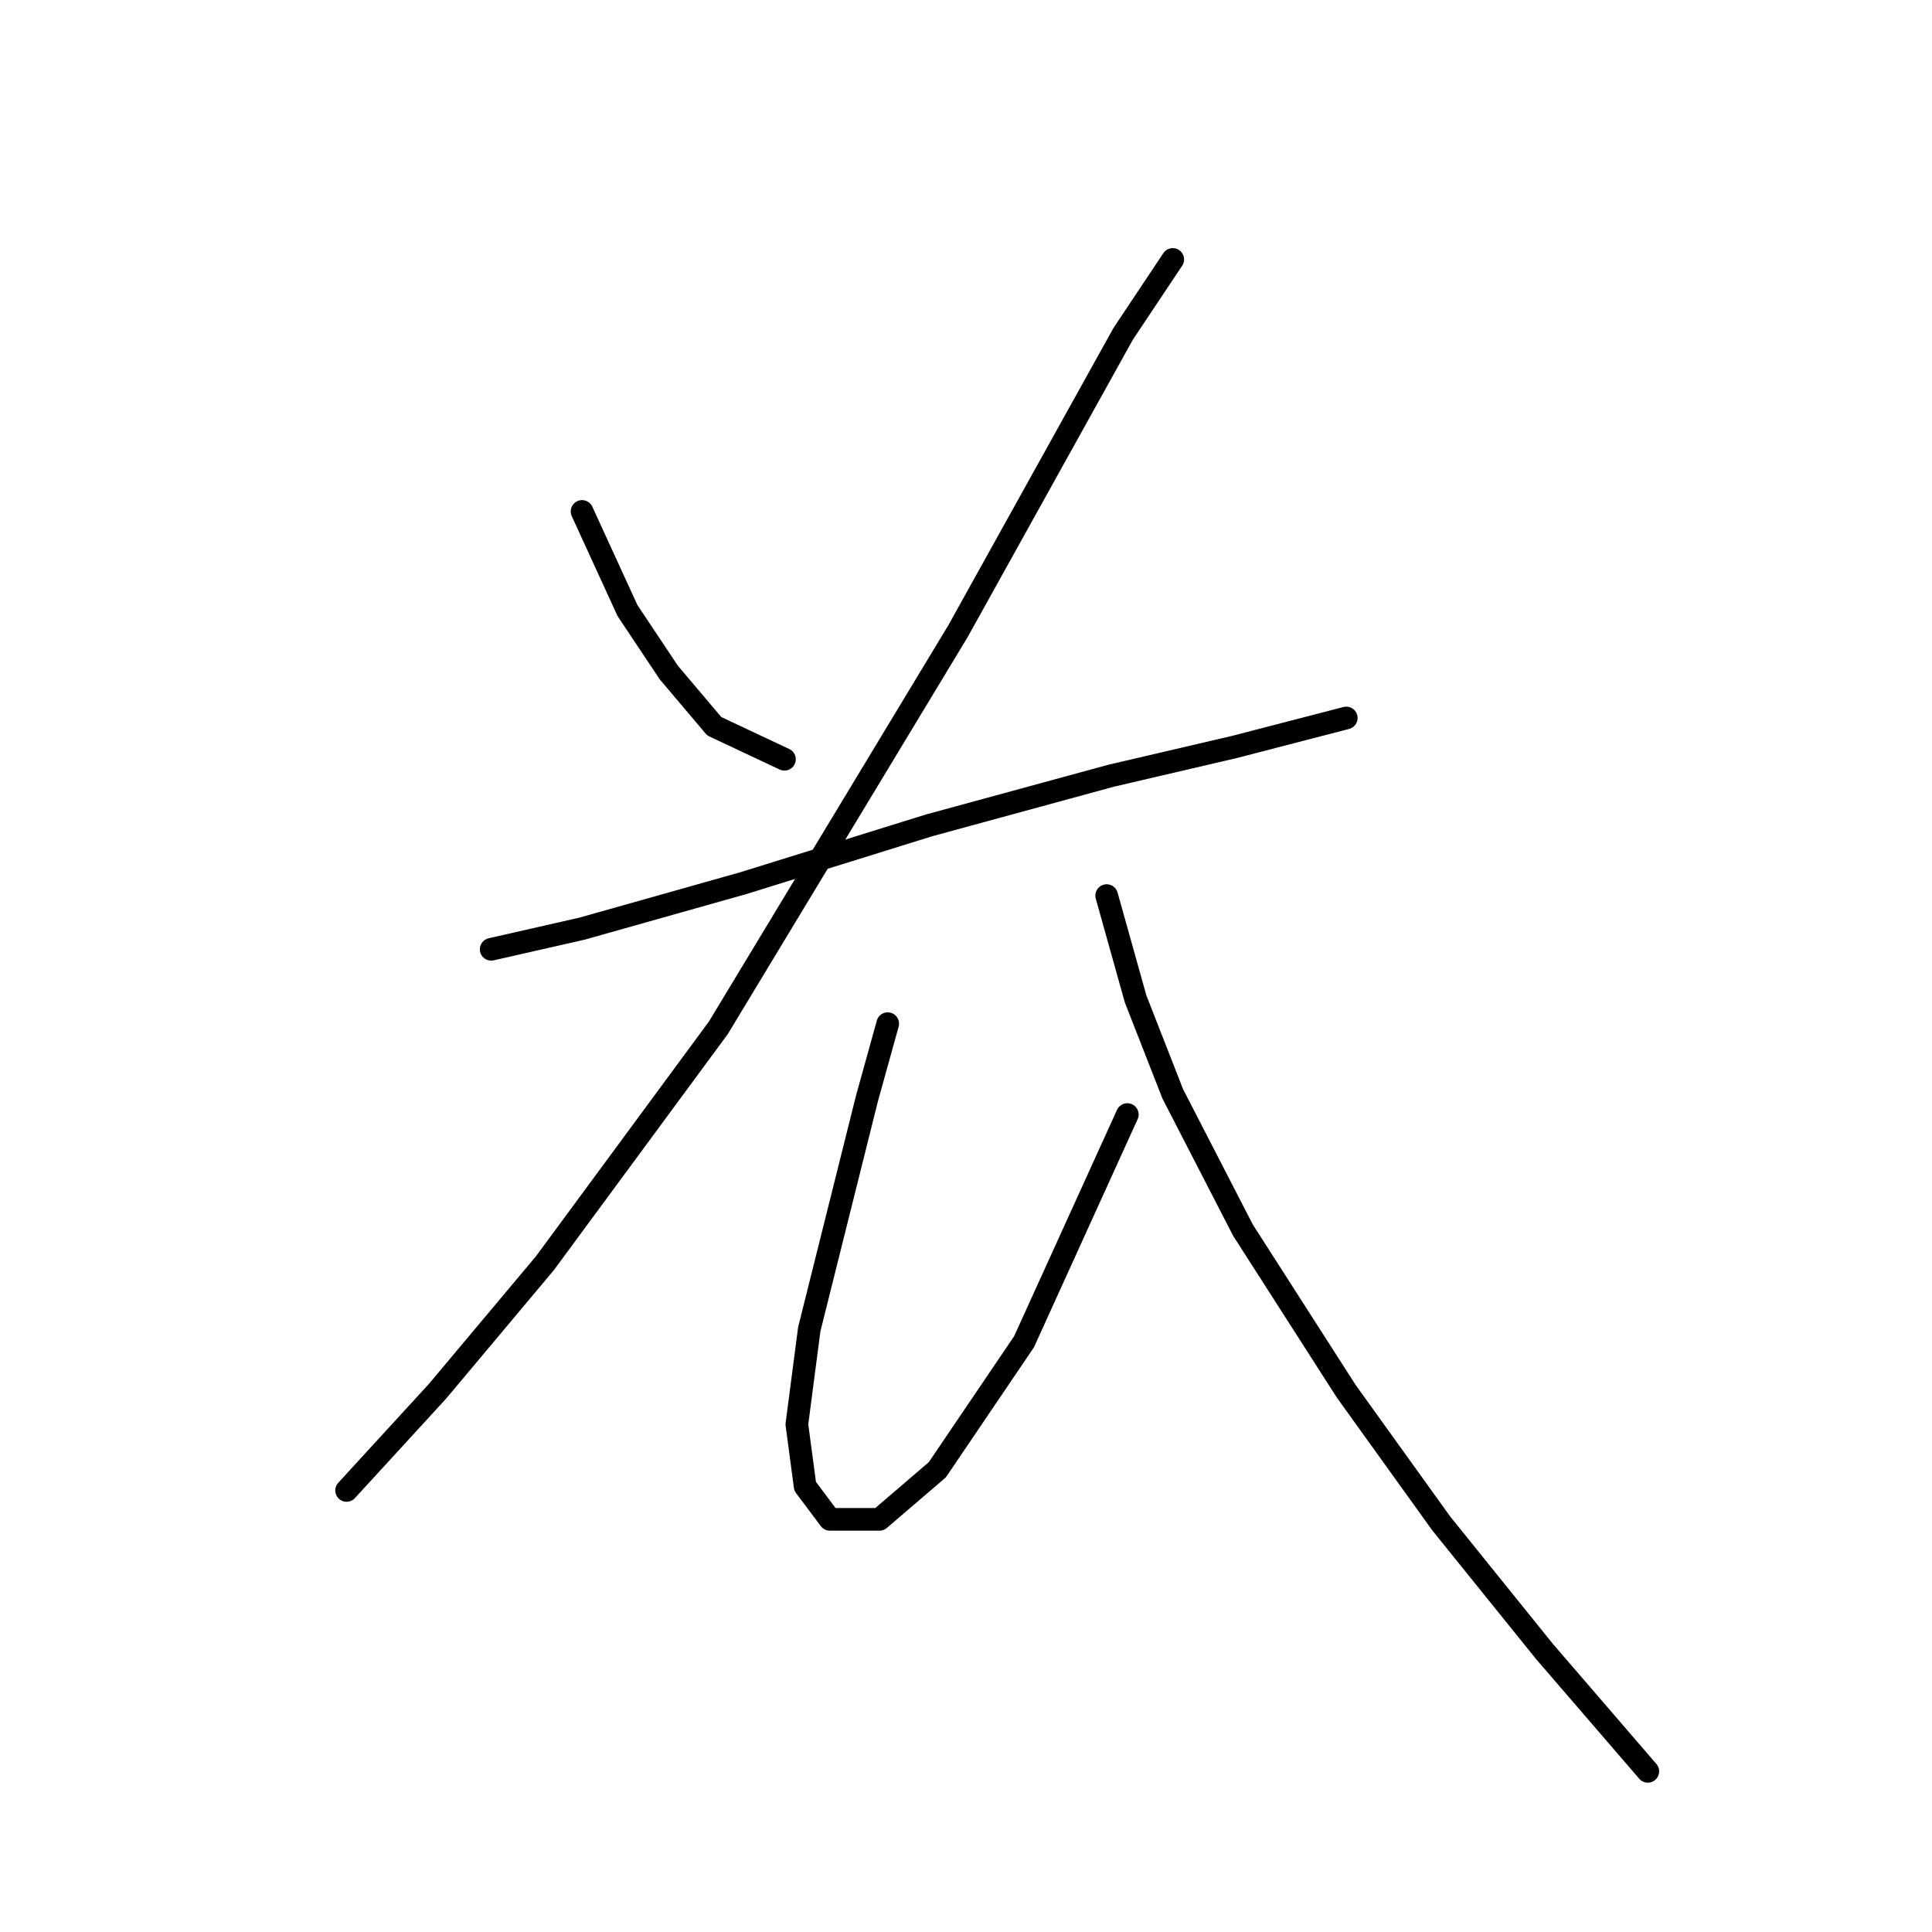 <?xml version="1.0" standalone="no"?>
    <svg width="256" height="256" xmlns="http://www.w3.org/2000/svg" version="1.1">
    <polyline stroke="black" stroke-width="3" stroke-linecap="round" fill="transparent" stroke-linejoin="round" points="77.125 67.767 83.146 80.903 88.619 89.114 94.64 96.23 103.945 100.608 103.945 100.608 " />
        <polyline stroke="black" stroke-width="3" stroke-linecap="round" fill="transparent" stroke-linejoin="round" points="155.397 34.378 148.829 44.23 126.935 83.64 95.188 136.187 72.198 167.387 57.967 184.355 45.925 197.491 45.925 197.491 " />
        <polyline stroke="black" stroke-width="3" stroke-linecap="round" fill="transparent" stroke-linejoin="round" points="65.083 125.787 77.125 123.05 98.472 117.029 123.103 109.366 147.187 102.798 163.608 98.966 178.387 95.135 178.387 95.135 " />
        <polyline stroke="black" stroke-width="3" stroke-linecap="round" fill="transparent" stroke-linejoin="round" points="117.629 135.64 114.893 145.492 111.061 160.818 107.23 176.144 105.587 188.734 106.682 196.944 109.966 201.323 116.535 201.323 124.198 194.755 135.692 177.786 149.376 147.682 149.376 147.682 " />
        <polyline stroke="black" stroke-width="3" stroke-linecap="round" fill="transparent" stroke-linejoin="round" points="146.64 118.671 150.471 132.355 155.397 144.945 164.703 163.008 178.387 184.355 190.976 201.87 204.66 218.839 218.344 234.712 218.344 234.712 " />
        </svg>